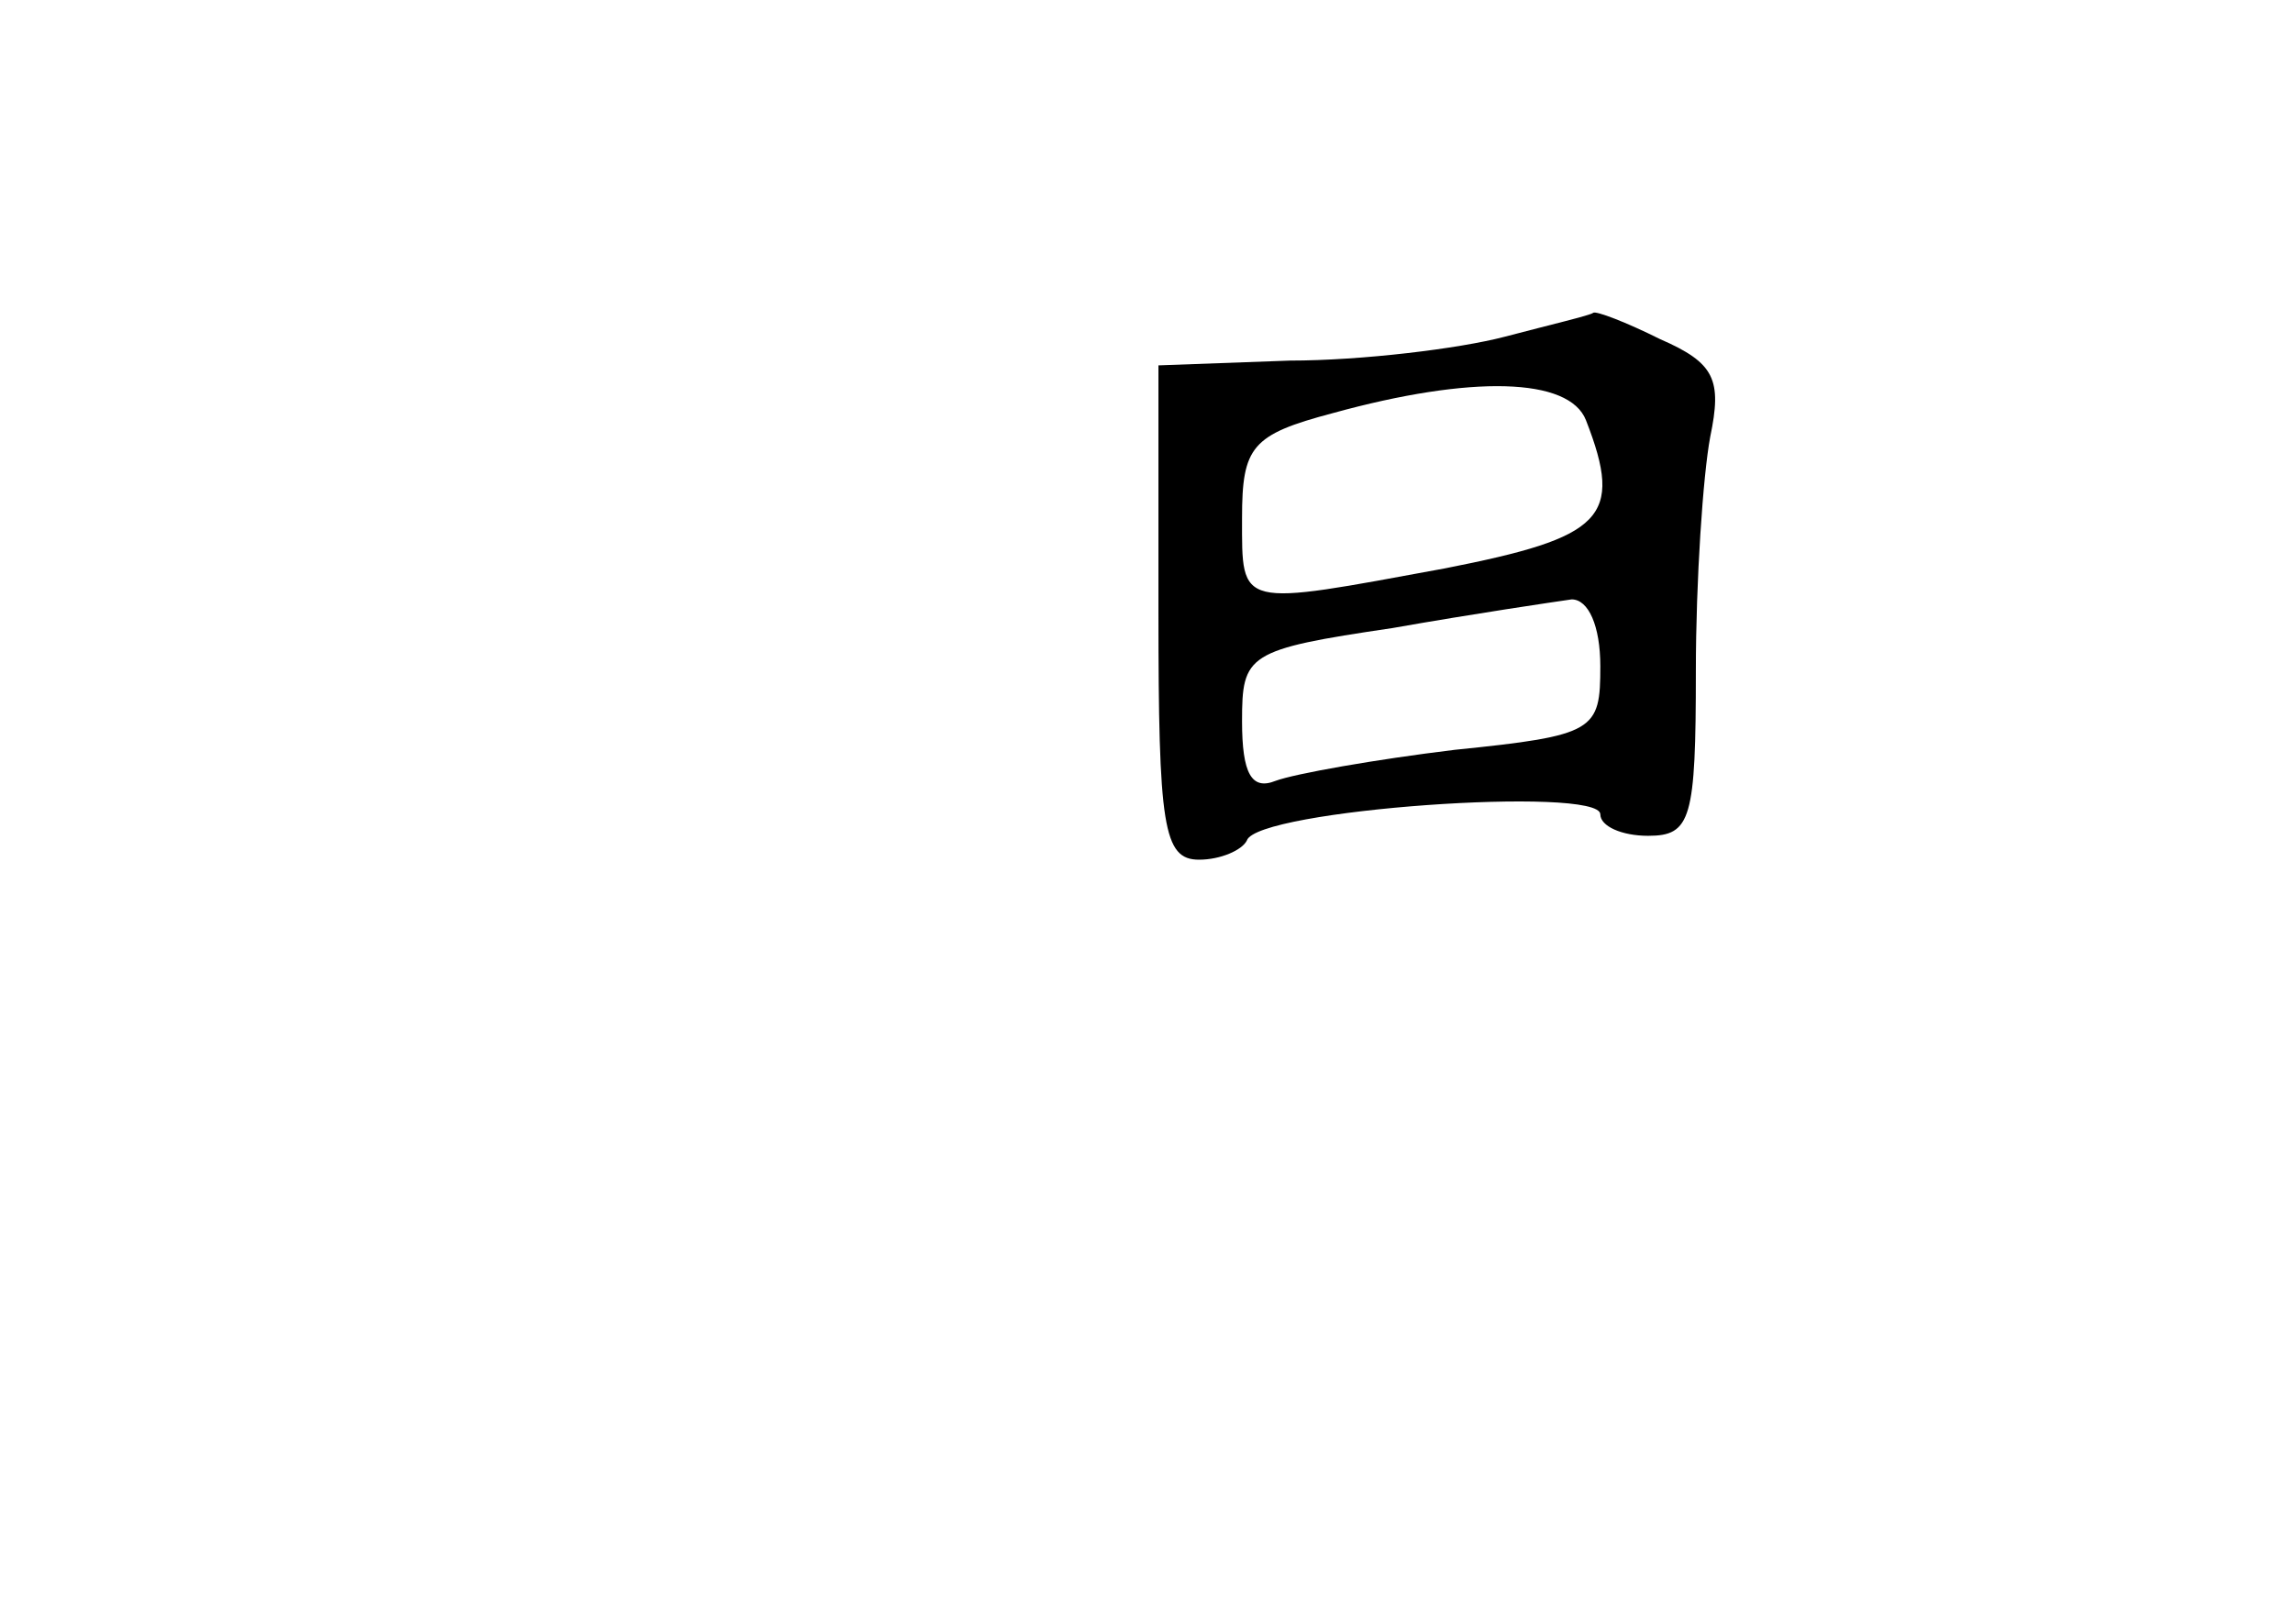 <?xml version="1.0" standalone="no"?>
<!DOCTYPE svg PUBLIC "-//W3C//DTD SVG 20010904//EN"
 "http://www.w3.org/TR/2001/REC-SVG-20010904/DTD/svg10.dtd">
<svg version="1.0" xmlns="http://www.w3.org/2000/svg"
 width="96pt" height="68pt" viewBox="0 0 96 68"
 preserveAspectRatio="xMidYMid meet">
<g transform="translate(0,68) scale(0.1,-0.1)"
fill="#000000" stroke="none">
<path d="M630 539 c-19 -5 -60 -10 -90 -10 l-55 -2 0 -103 c0 -90 2 -104 17
-104 9 0 18 4 20 8 4 13 148 23 148 11 0 -5 9 -9 20 -9 18 0 20 7 20 69 0 38
3 82 6 98 5 24 2 31 -21 41 -14 7 -27 12 -28 11 -1 -1 -18 -5 -37 -10z m34
-35 c16 -41 7 -49 -59 -62 -87 -16 -85 -17 -85 21 0 30 4 35 38 44 58 16 99
15 106 -3z m6 -103 c0 -27 -2 -29 -61 -35 -33 -4 -67 -10 -75 -13 -10 -4 -14
3 -14 25 0 28 2 30 63 39 34 6 68 11 75 12 7 0 12 -11 12 -28z"/>
</g>
</svg>
